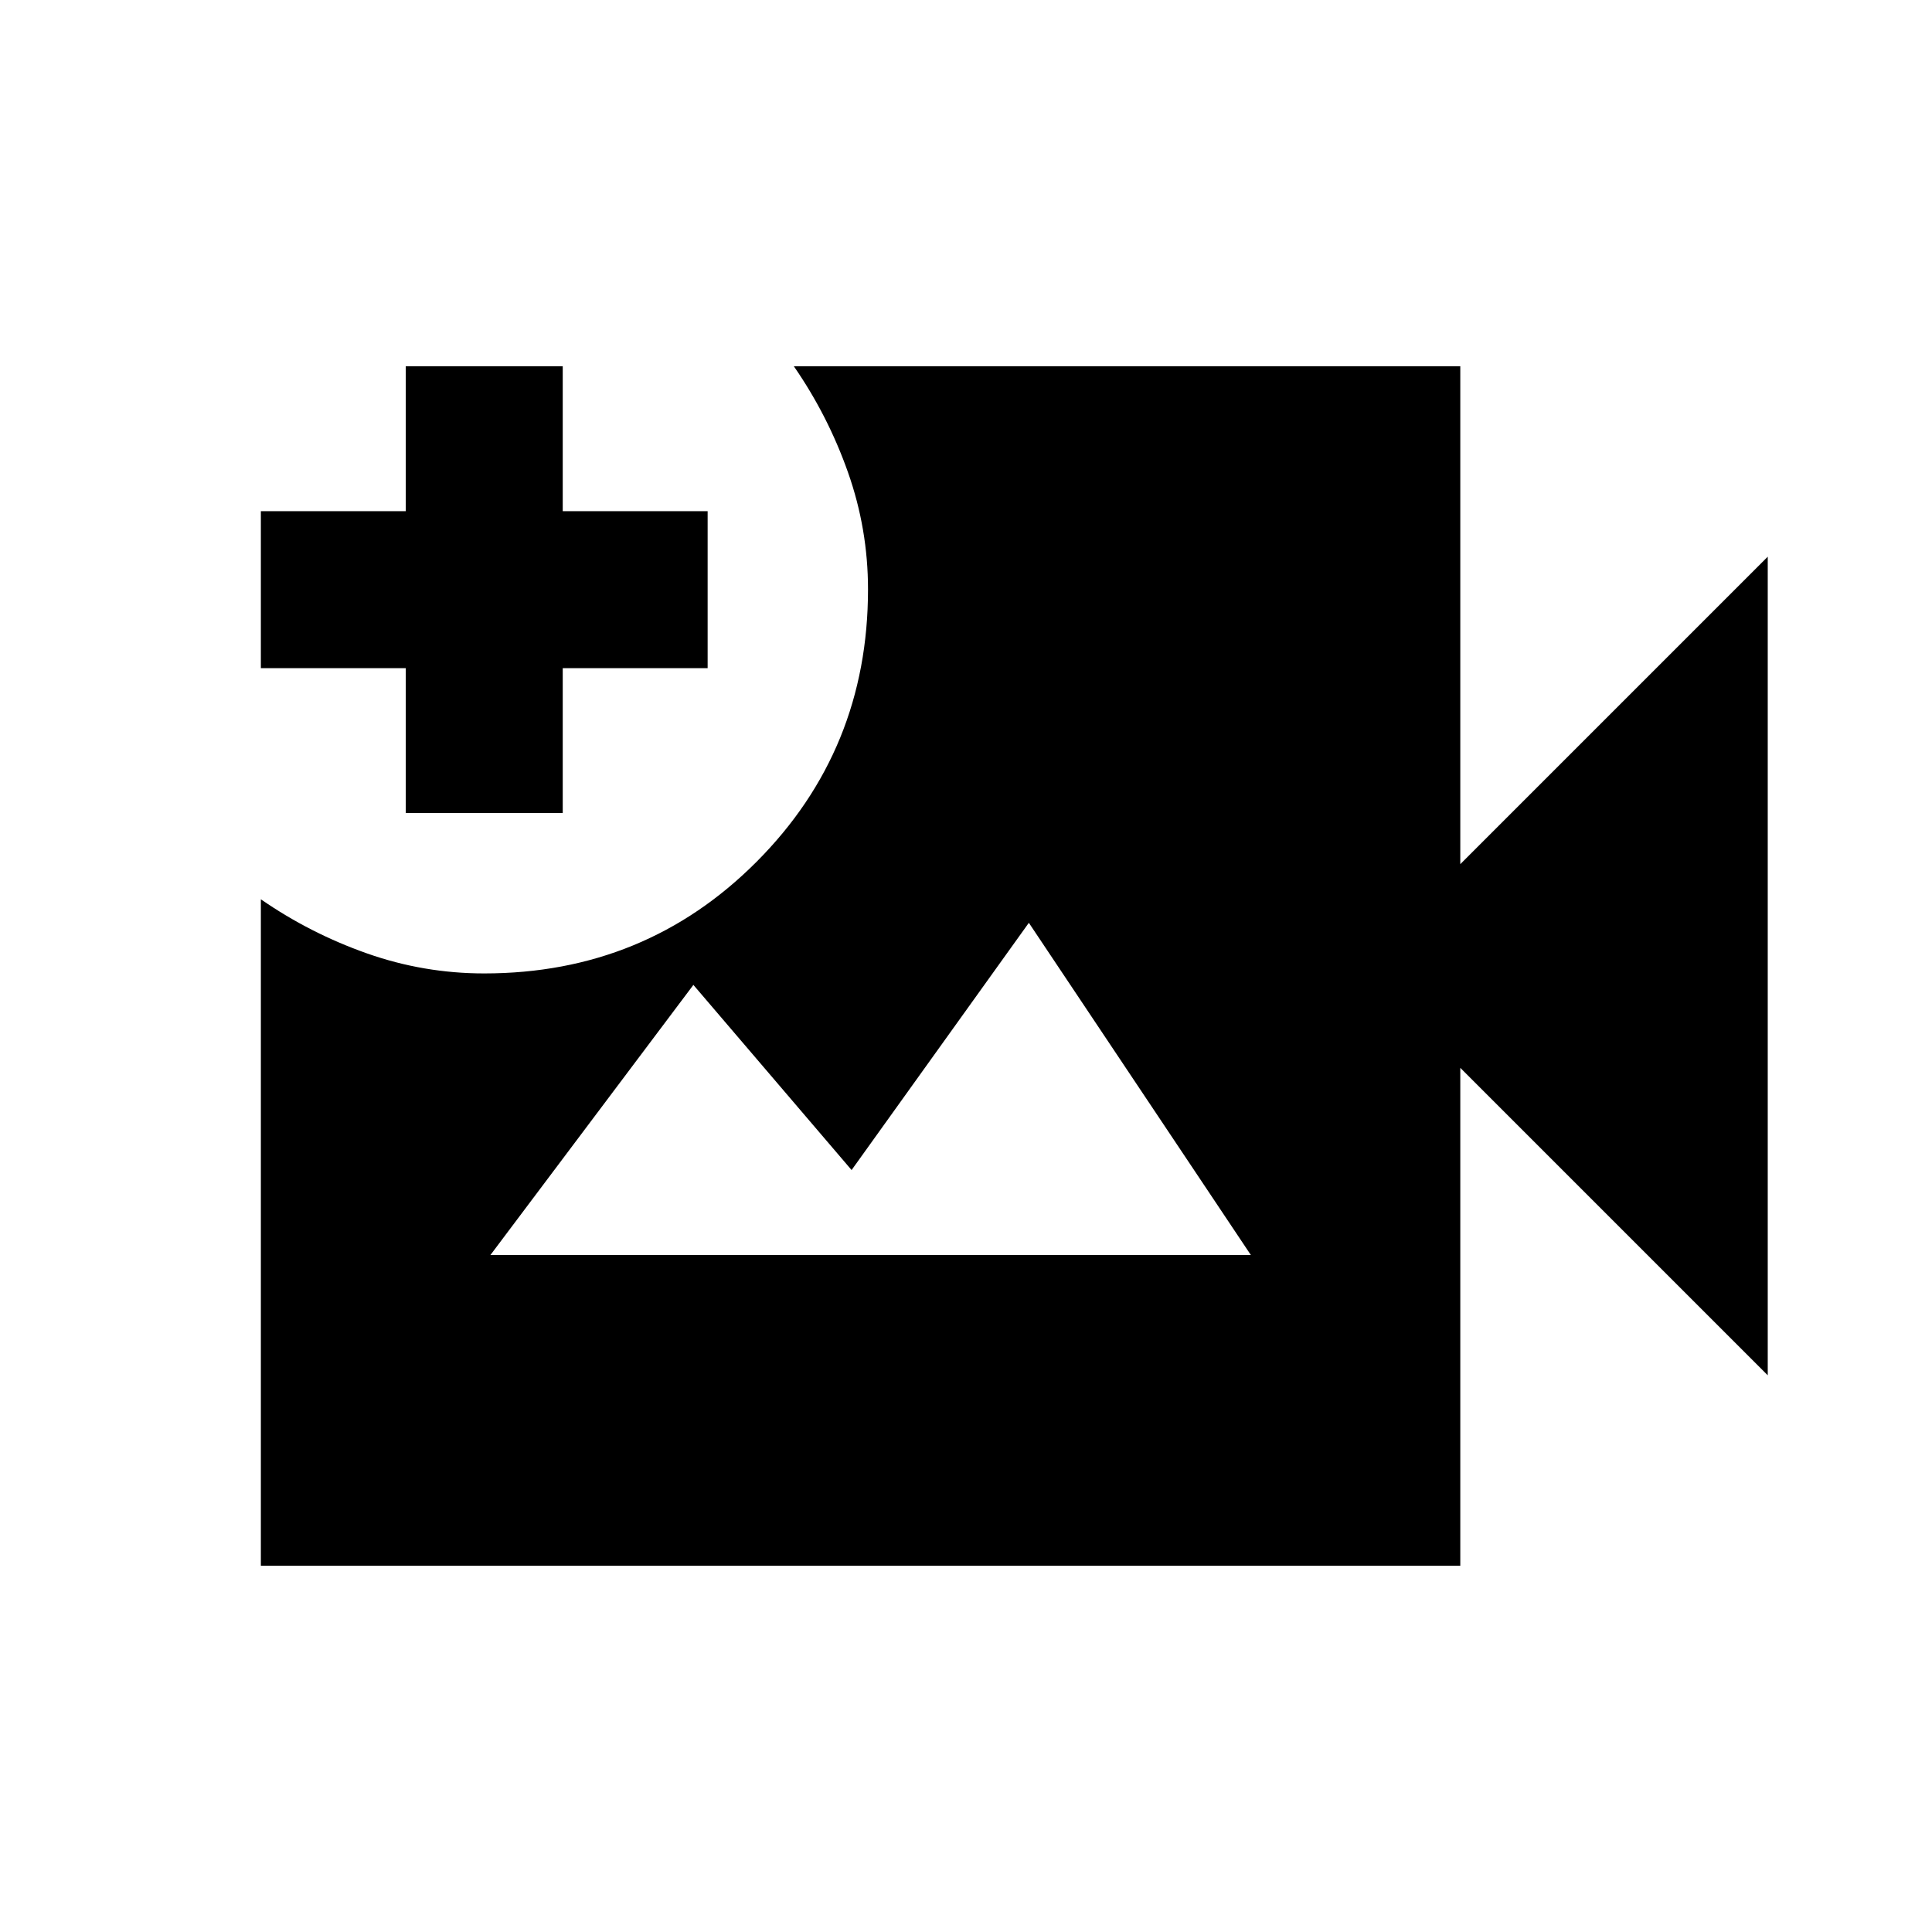 <svg xmlns="http://www.w3.org/2000/svg" height="20" viewBox="0 -960 960 960" width="20"><path d="M129.62-182v-331.15q24.46 16.92 52.69 26.88 28.23 9.96 58.28 9.96 80.07 0 135.39-55.52 55.33-55.53 55.33-135.34 0-29.95-9.96-58.16-9.96-28.21-26.89-52.67h331.15v247.39l152.77-152.77v406.76L725.61-429.39V-182H129.62Zm72-374v-72h-72v-78h72v-72h78v72h72v78h-72v72h-78Zm42.07 219.61h377.85L511.23-501.46l-88.08 122.85-78.61-92-100.85 134.22Z"/></svg>